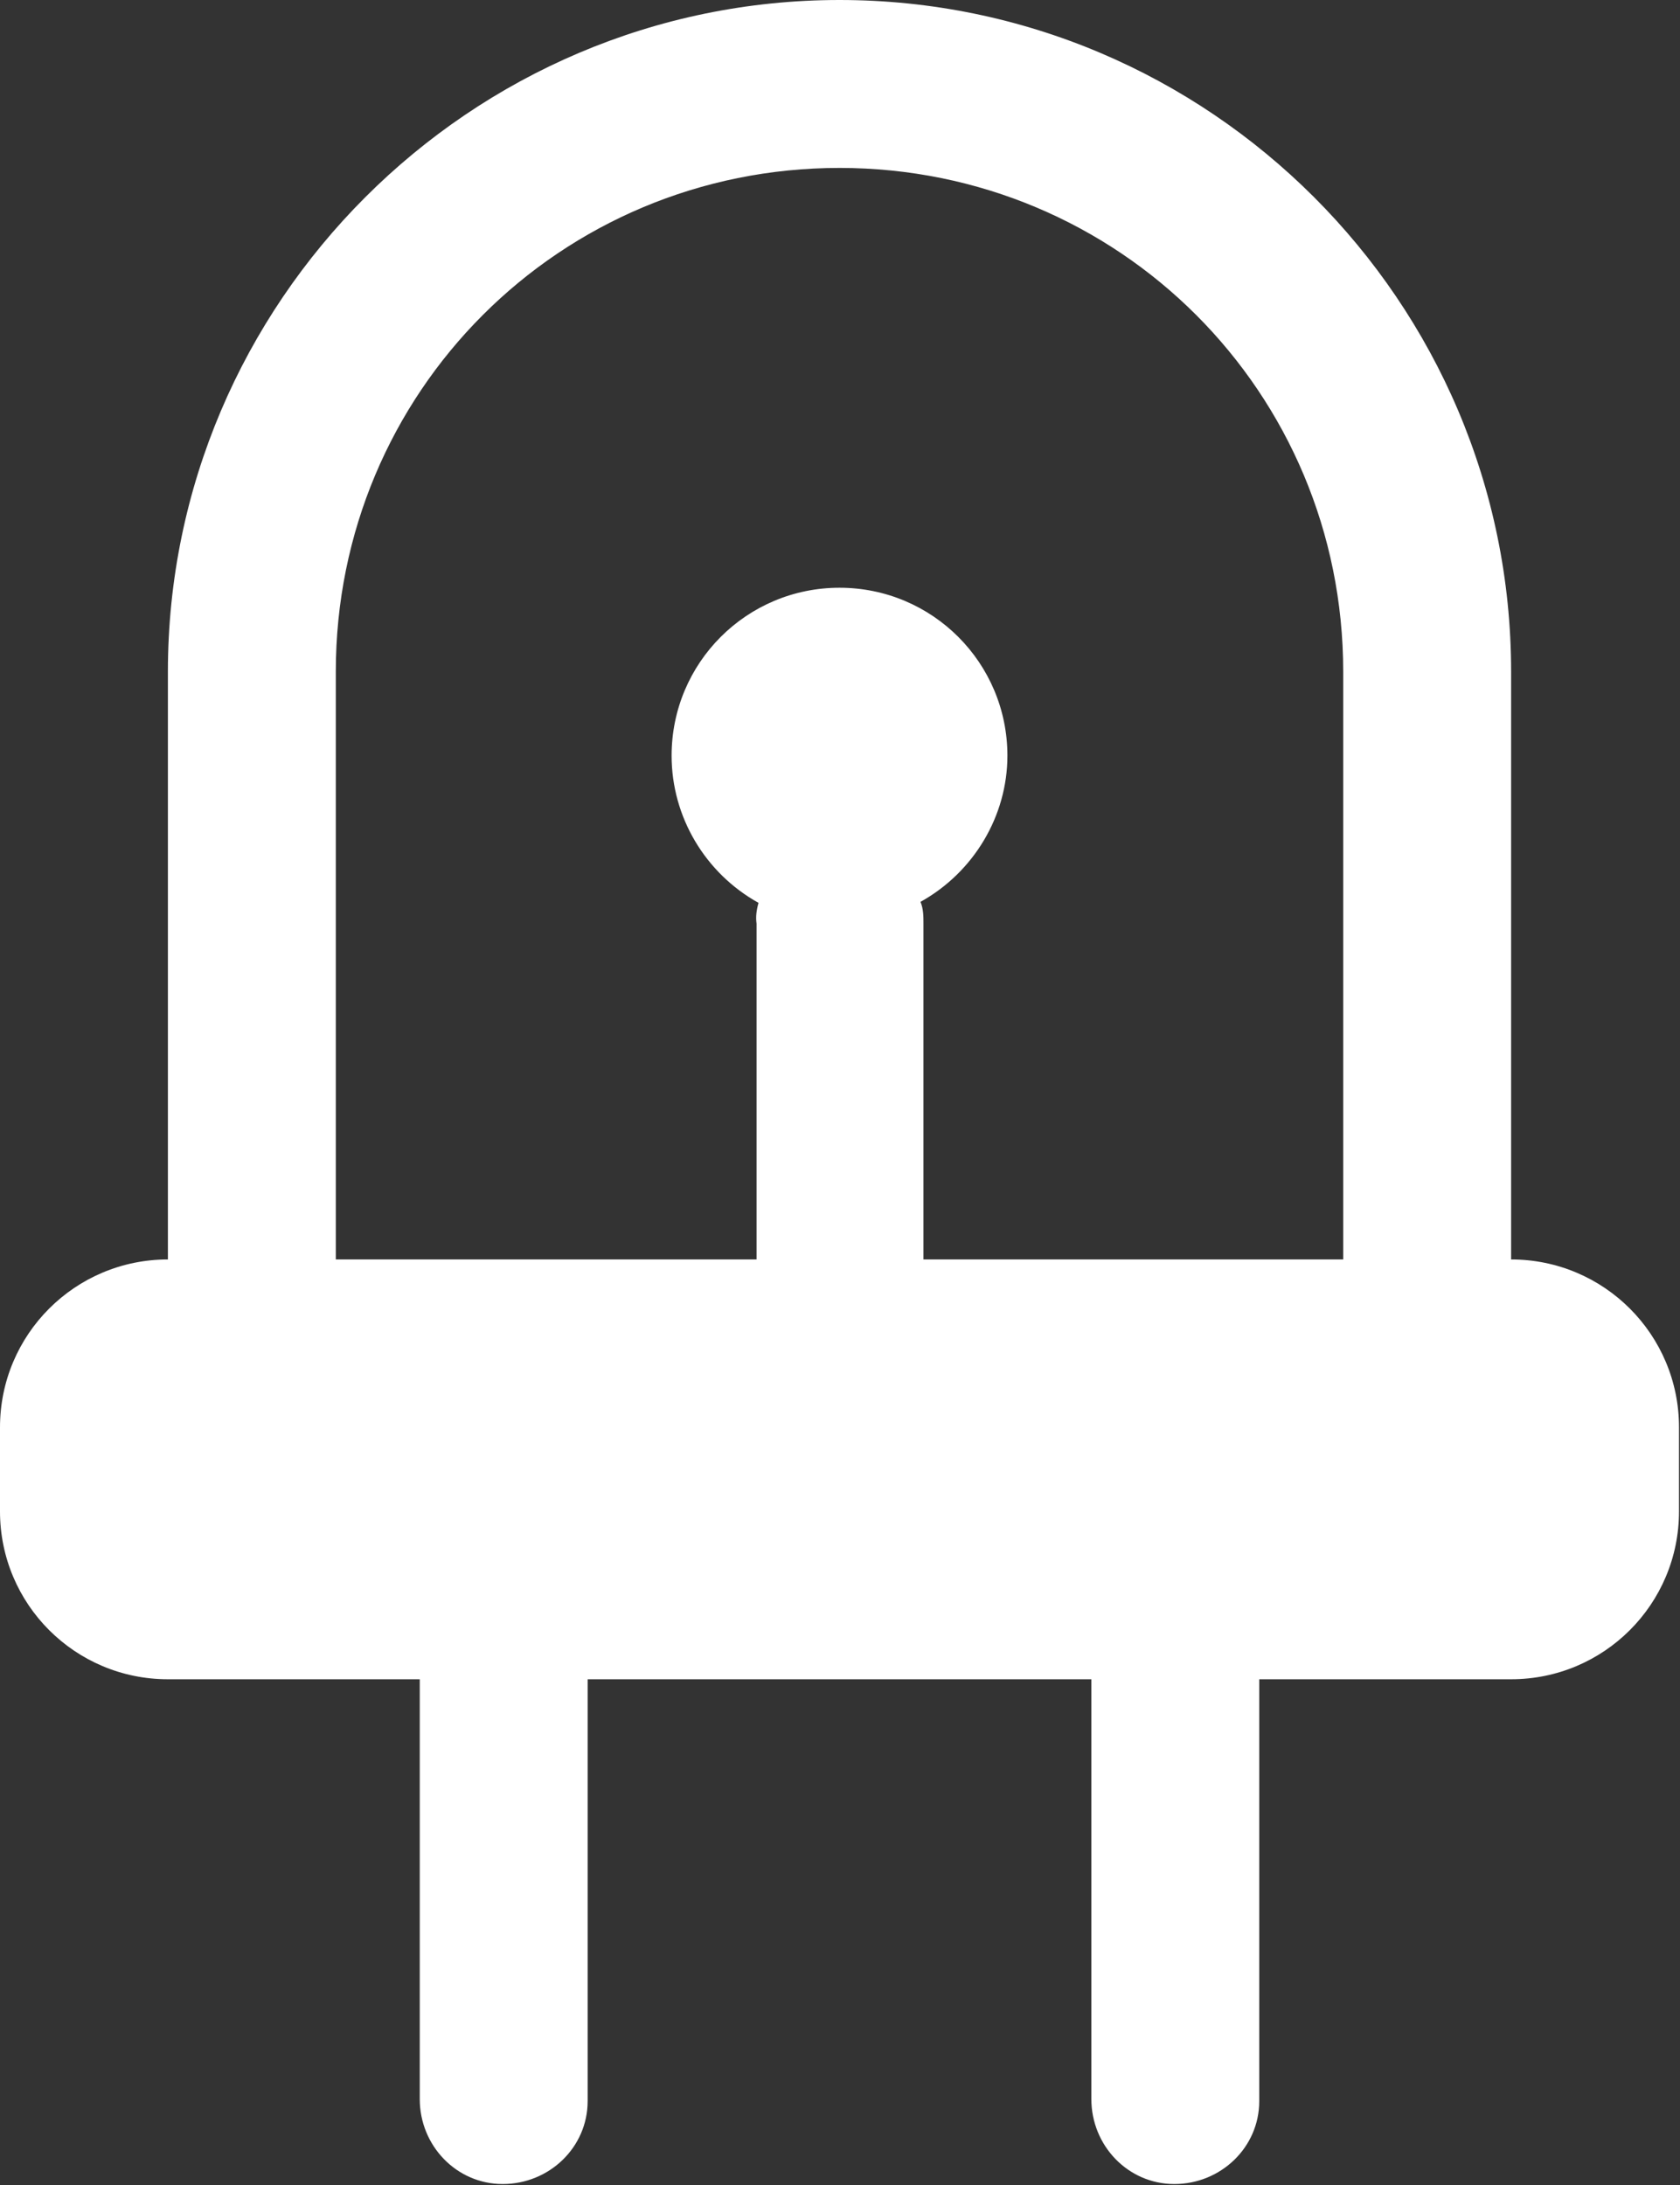 <?xml version="1.0" encoding="UTF-8"?>
<svg id="Calque_2" data-name="Calque 2" xmlns="http://www.w3.org/2000/svg" viewBox="0 0 17.01 22.12">
  <rect x="0" y="0" width="17.01" height="22.12" fill="#333333" stroke="none"/>
  <defs>
    <style>
      .cls-1 {
        fill: #fff;
        stroke-width: 0px;
      }
    </style>
  </defs>
  <g id="Calque_1-2" data-name="Calque 1">
    <path class="cls-1" d="M8.5,0C4.76,0,1.7,3.06,1.7,6.8v5.95c-.94,0-1.7.76-1.7,1.7v.85c0,.94.76,1.7,1.7,1.7h2.55v4.25c0,.47.37.86.84.86.47,0,.86-.37.86-.84,0,0,0-.02,0-.02v-4.25h5.1v4.25c0,.47.37.86.84.86s.86-.37.86-.84c0,0,0-.02,0-.02v-4.25h2.55c.94,0,1.7-.76,1.7-1.7v-.85c0-.94-.76-1.7-1.7-1.7v-5.95c0-3.75-3.06-6.8-6.8-6.8ZM8.5,1.7c2.83,0,5.1,2.27,5.1,5.1v5.95h-4.25v-3.4c0-.07,0-.15-.03-.22.54-.3.88-.87.88-1.48,0-.94-.76-1.7-1.7-1.7s-1.7.76-1.7,1.7c0,.62.34,1.19.88,1.49-.02.07-.03.14-.02.21v3.4H3.4v-5.95c0-2.83,2.27-5.1,5.1-5.1Z"/>
  </g>
</svg>